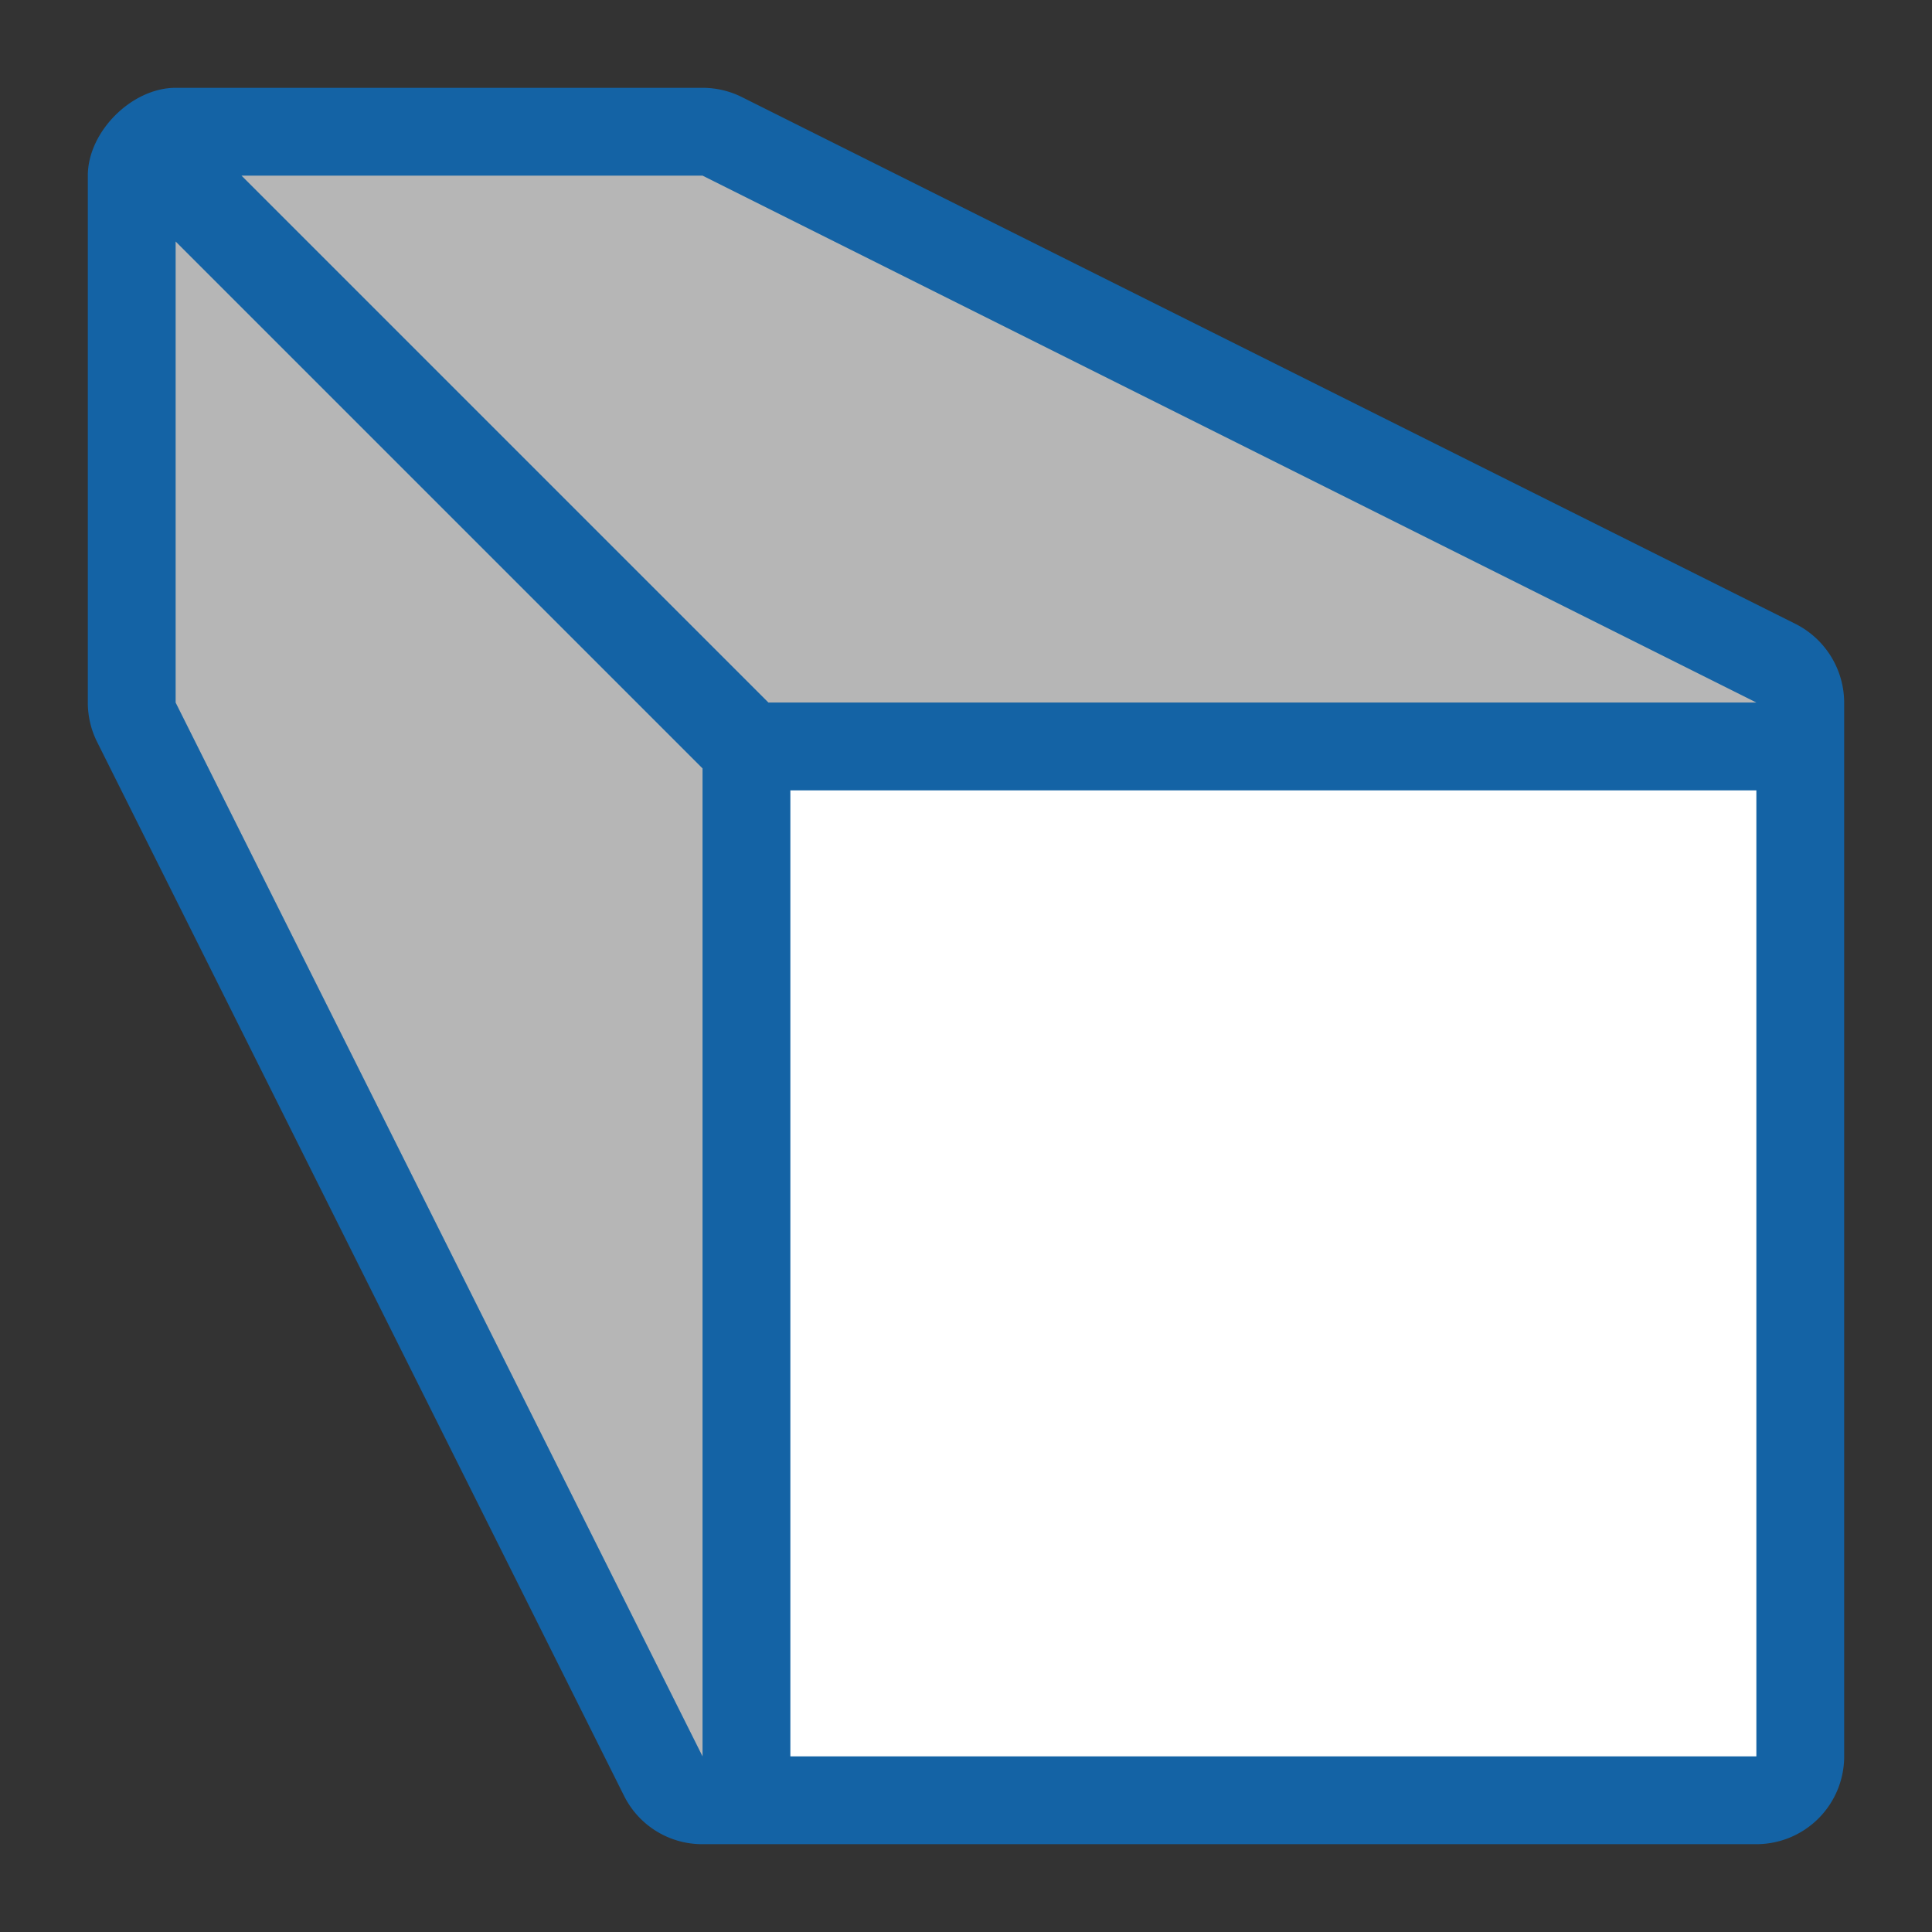 <svg xmlns="http://www.w3.org/2000/svg" width="22" height="22"><rect width="100%" height="100%" fill="#333333" stroke="none"/><path style="color:#000;font-style:normal;font-variant:normal;font-weight:400;font-stretch:normal;font-size:medium;line-height:normal;font-family:sans-serif;font-variant-ligatures:normal;font-variant-position:normal;font-variant-caps:normal;font-variant-numeric:normal;font-variant-alternates:normal;font-feature-settings:normal;text-indent:0;text-align:start;text-decoration:none;text-decoration-line:none;text-decoration-style:solid;text-decoration-color:#000;letter-spacing:normal;word-spacing:normal;text-transform:none;writing-mode:lr-tb;direction:ltr;text-orientation:mixed;dominant-baseline:auto;baseline-shift:baseline;text-anchor:start;white-space:normal;shape-padding:0;clip-rule:nonzero;display:inline;overflow:visible;visibility:visible;opacity:1;isolation:auto;mix-blend-mode:normal;color-interpolation:sRGB;color-interpolation-filters:linearRGB;solid-color:#000;solid-opacity:1;vector-effect:none;fill:#1463a5;fill-opacity:1;fill-rule:evenodd;stroke:none;stroke-width:2;stroke-linecap:butt;stroke-linejoin:round;stroke-miterlimit:4;stroke-dasharray:none;stroke-dashoffset:0;stroke-opacity:1;color-rendering:auto;image-rendering:auto;shape-rendering:auto;text-rendering:auto;enable-background:accumulate" d="M1 2v6a1 1 0 0 0 .105.447l6 12A.994.994 0 0 0 8 21h12a1 1 0 0 0 1-1V8a1.008 1.008 0 0 0-.553-.895l-12-6A1 1 0 0 0 8 1H2c-.5 0-1 .5-1 1zm4.414 1h2.35l8 4h-6.35zM3 5.414l4 4v6.35l-4-8zM10 10h9v9h-9z"/><path style="opacity:1;fill:#fff;fill-opacity:1;fill-rule:evenodd;stroke:none;stroke-width:1;stroke-linecap:butt;stroke-linejoin:round;stroke-miterlimit:4;stroke-dasharray:none;stroke-opacity:1" transform="matrix(0 1 1 0 0 0)" d="M9 9h11v11H9z"/><path style="fill:#b6b6b6;fill-opacity:1;stroke:none;stroke-width:1px;stroke-linecap:butt;stroke-linejoin:miter;stroke-opacity:1" d="M2 2.75V8l6 12V8.75zM2.75 2l6 6H20L8 2z"/></svg>